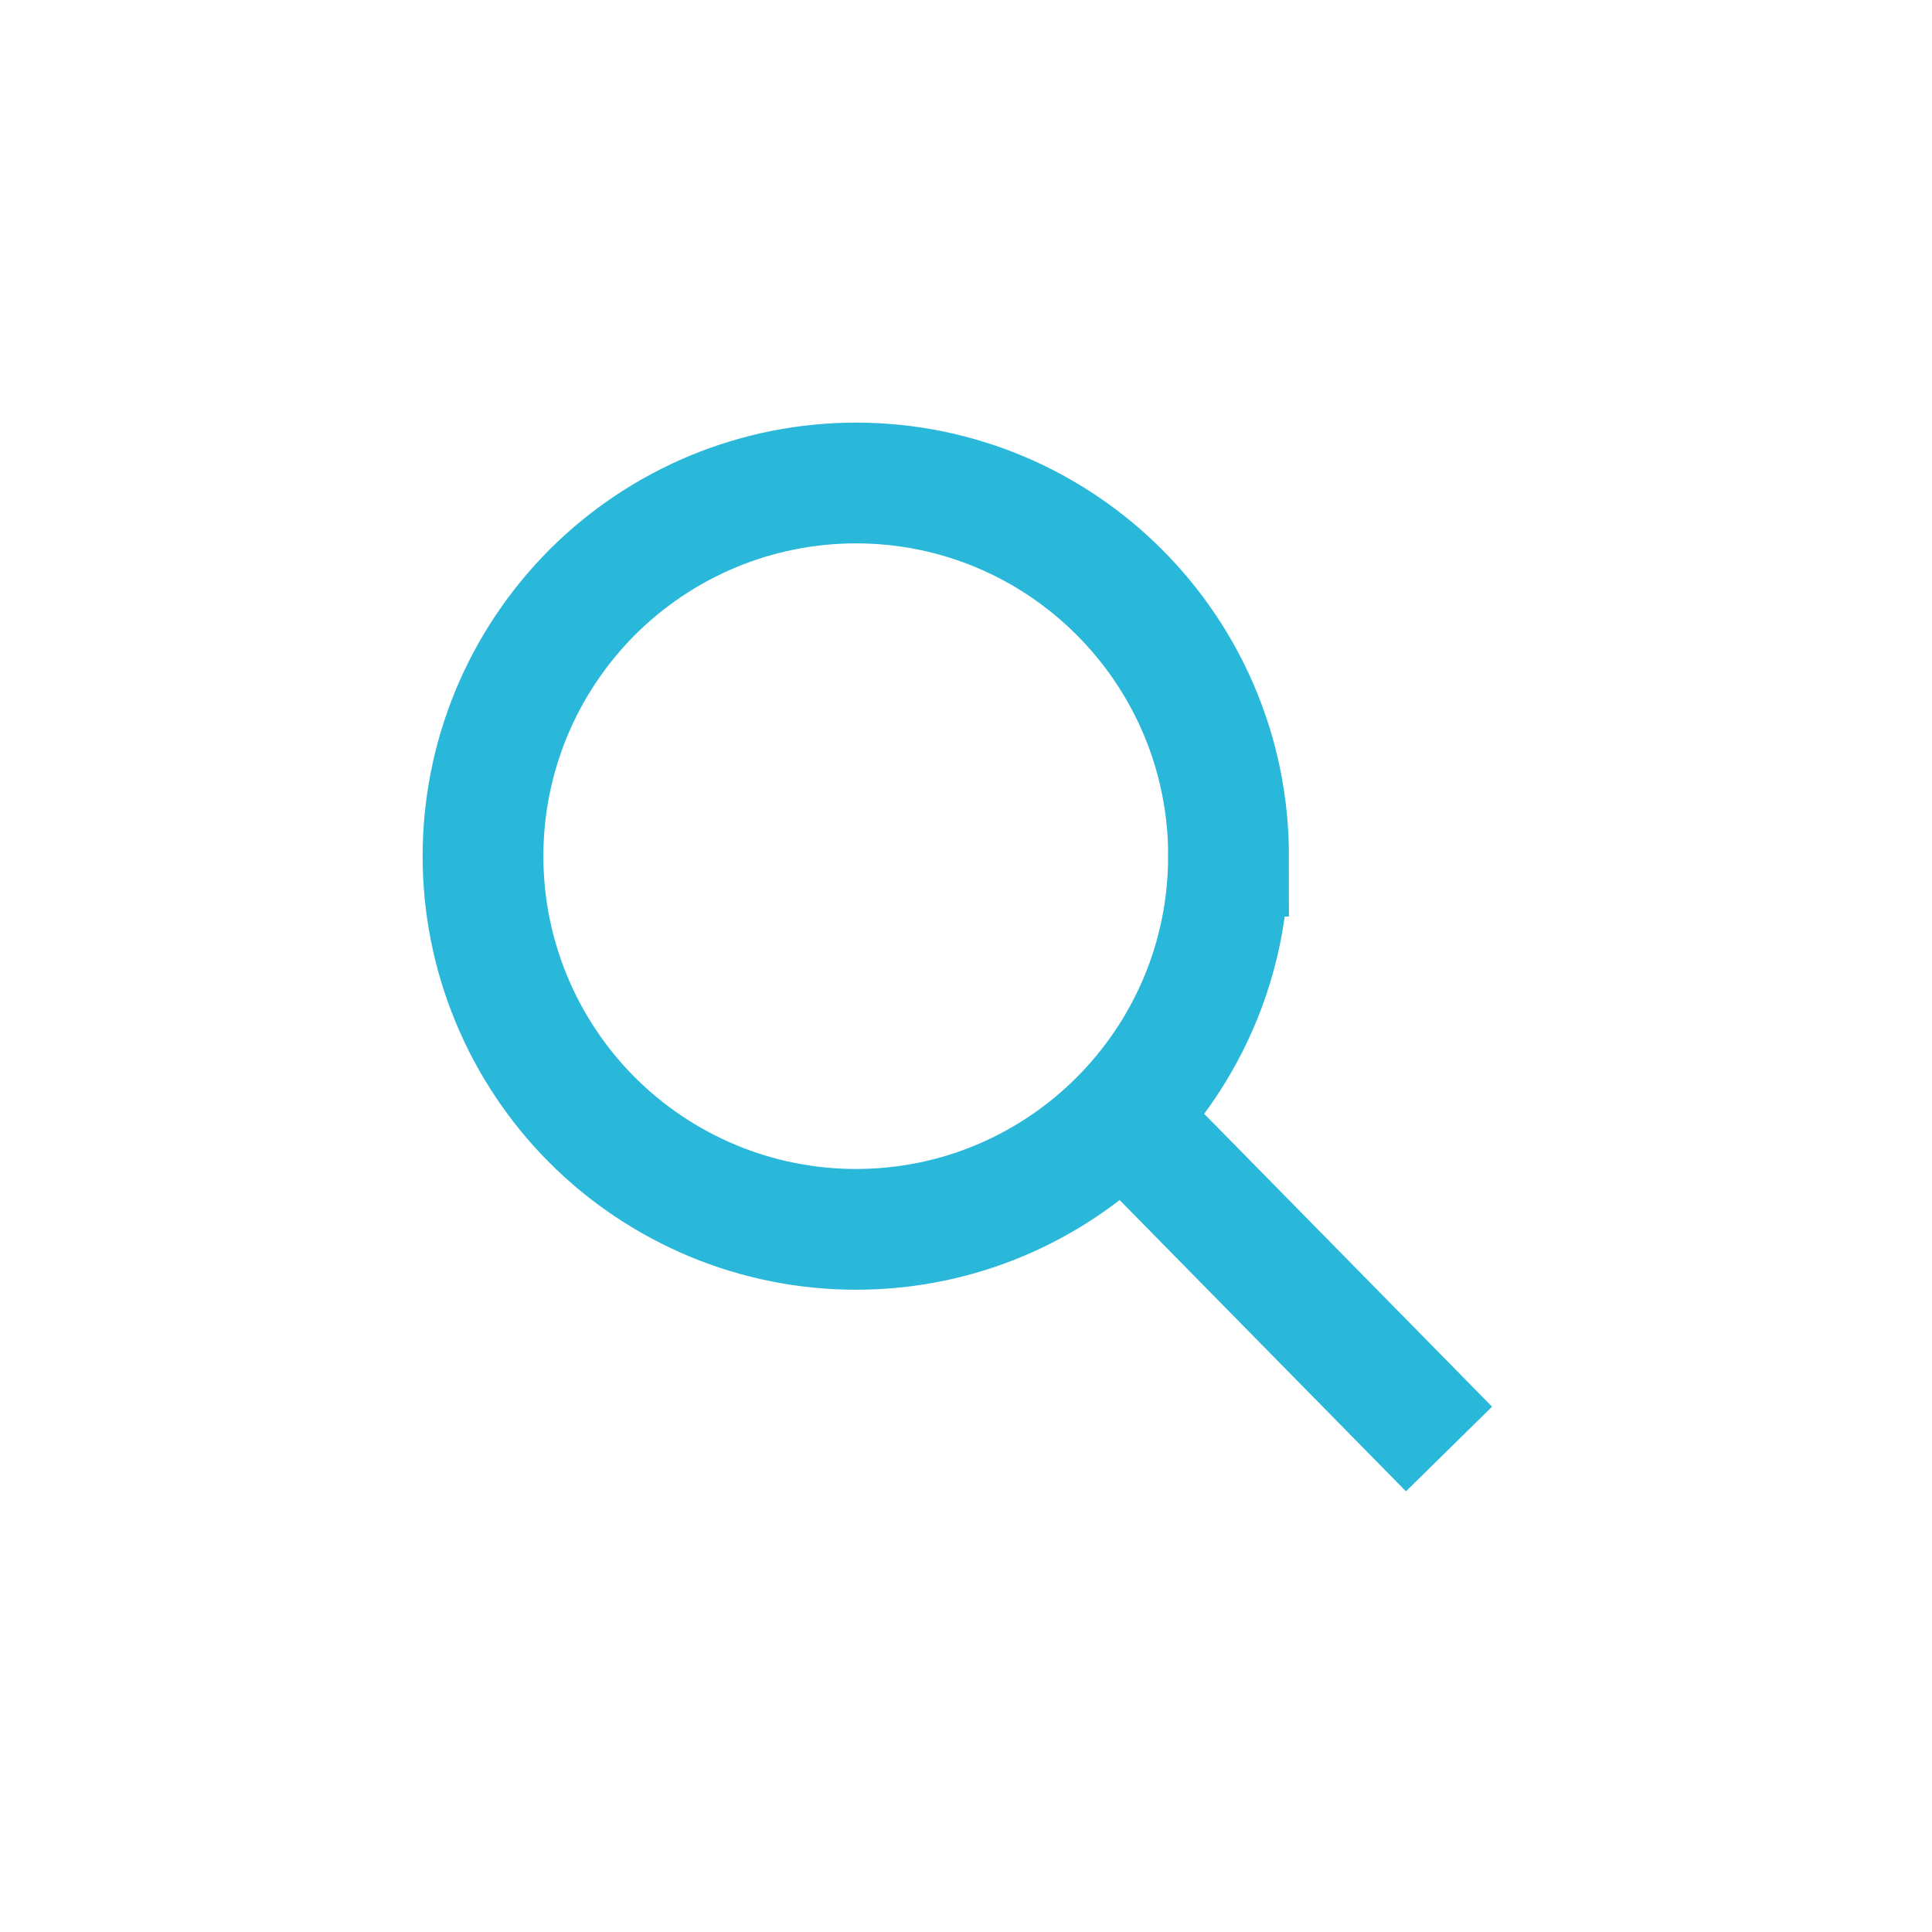 <svg width="32" height="32" viewBox="0 0 32 32" fill="none" xmlns="http://www.w3.org/2000/svg">
<path d="M18.524 18.429L24 24M20.348 14.181C20.348 17.594 17.586 20.362 14.176 20.362C13.365 20.362 12.562 20.202 11.812 19.891C11.063 19.58 10.382 19.125 9.808 18.551C9.235 17.977 8.78 17.296 8.47 16.546C8.159 15.797 8 14.993 8 14.182C8 13.37 8.159 12.567 8.469 11.817C8.78 11.067 9.235 10.386 9.808 9.811C10.382 9.237 11.063 8.782 11.812 8.471C12.562 8.16 13.366 8 14.177 8C17.587 8 20.349 10.77 20.349 14.181H20.348Z" stroke="#29B8D9" stroke-width="2"/>
</svg>
